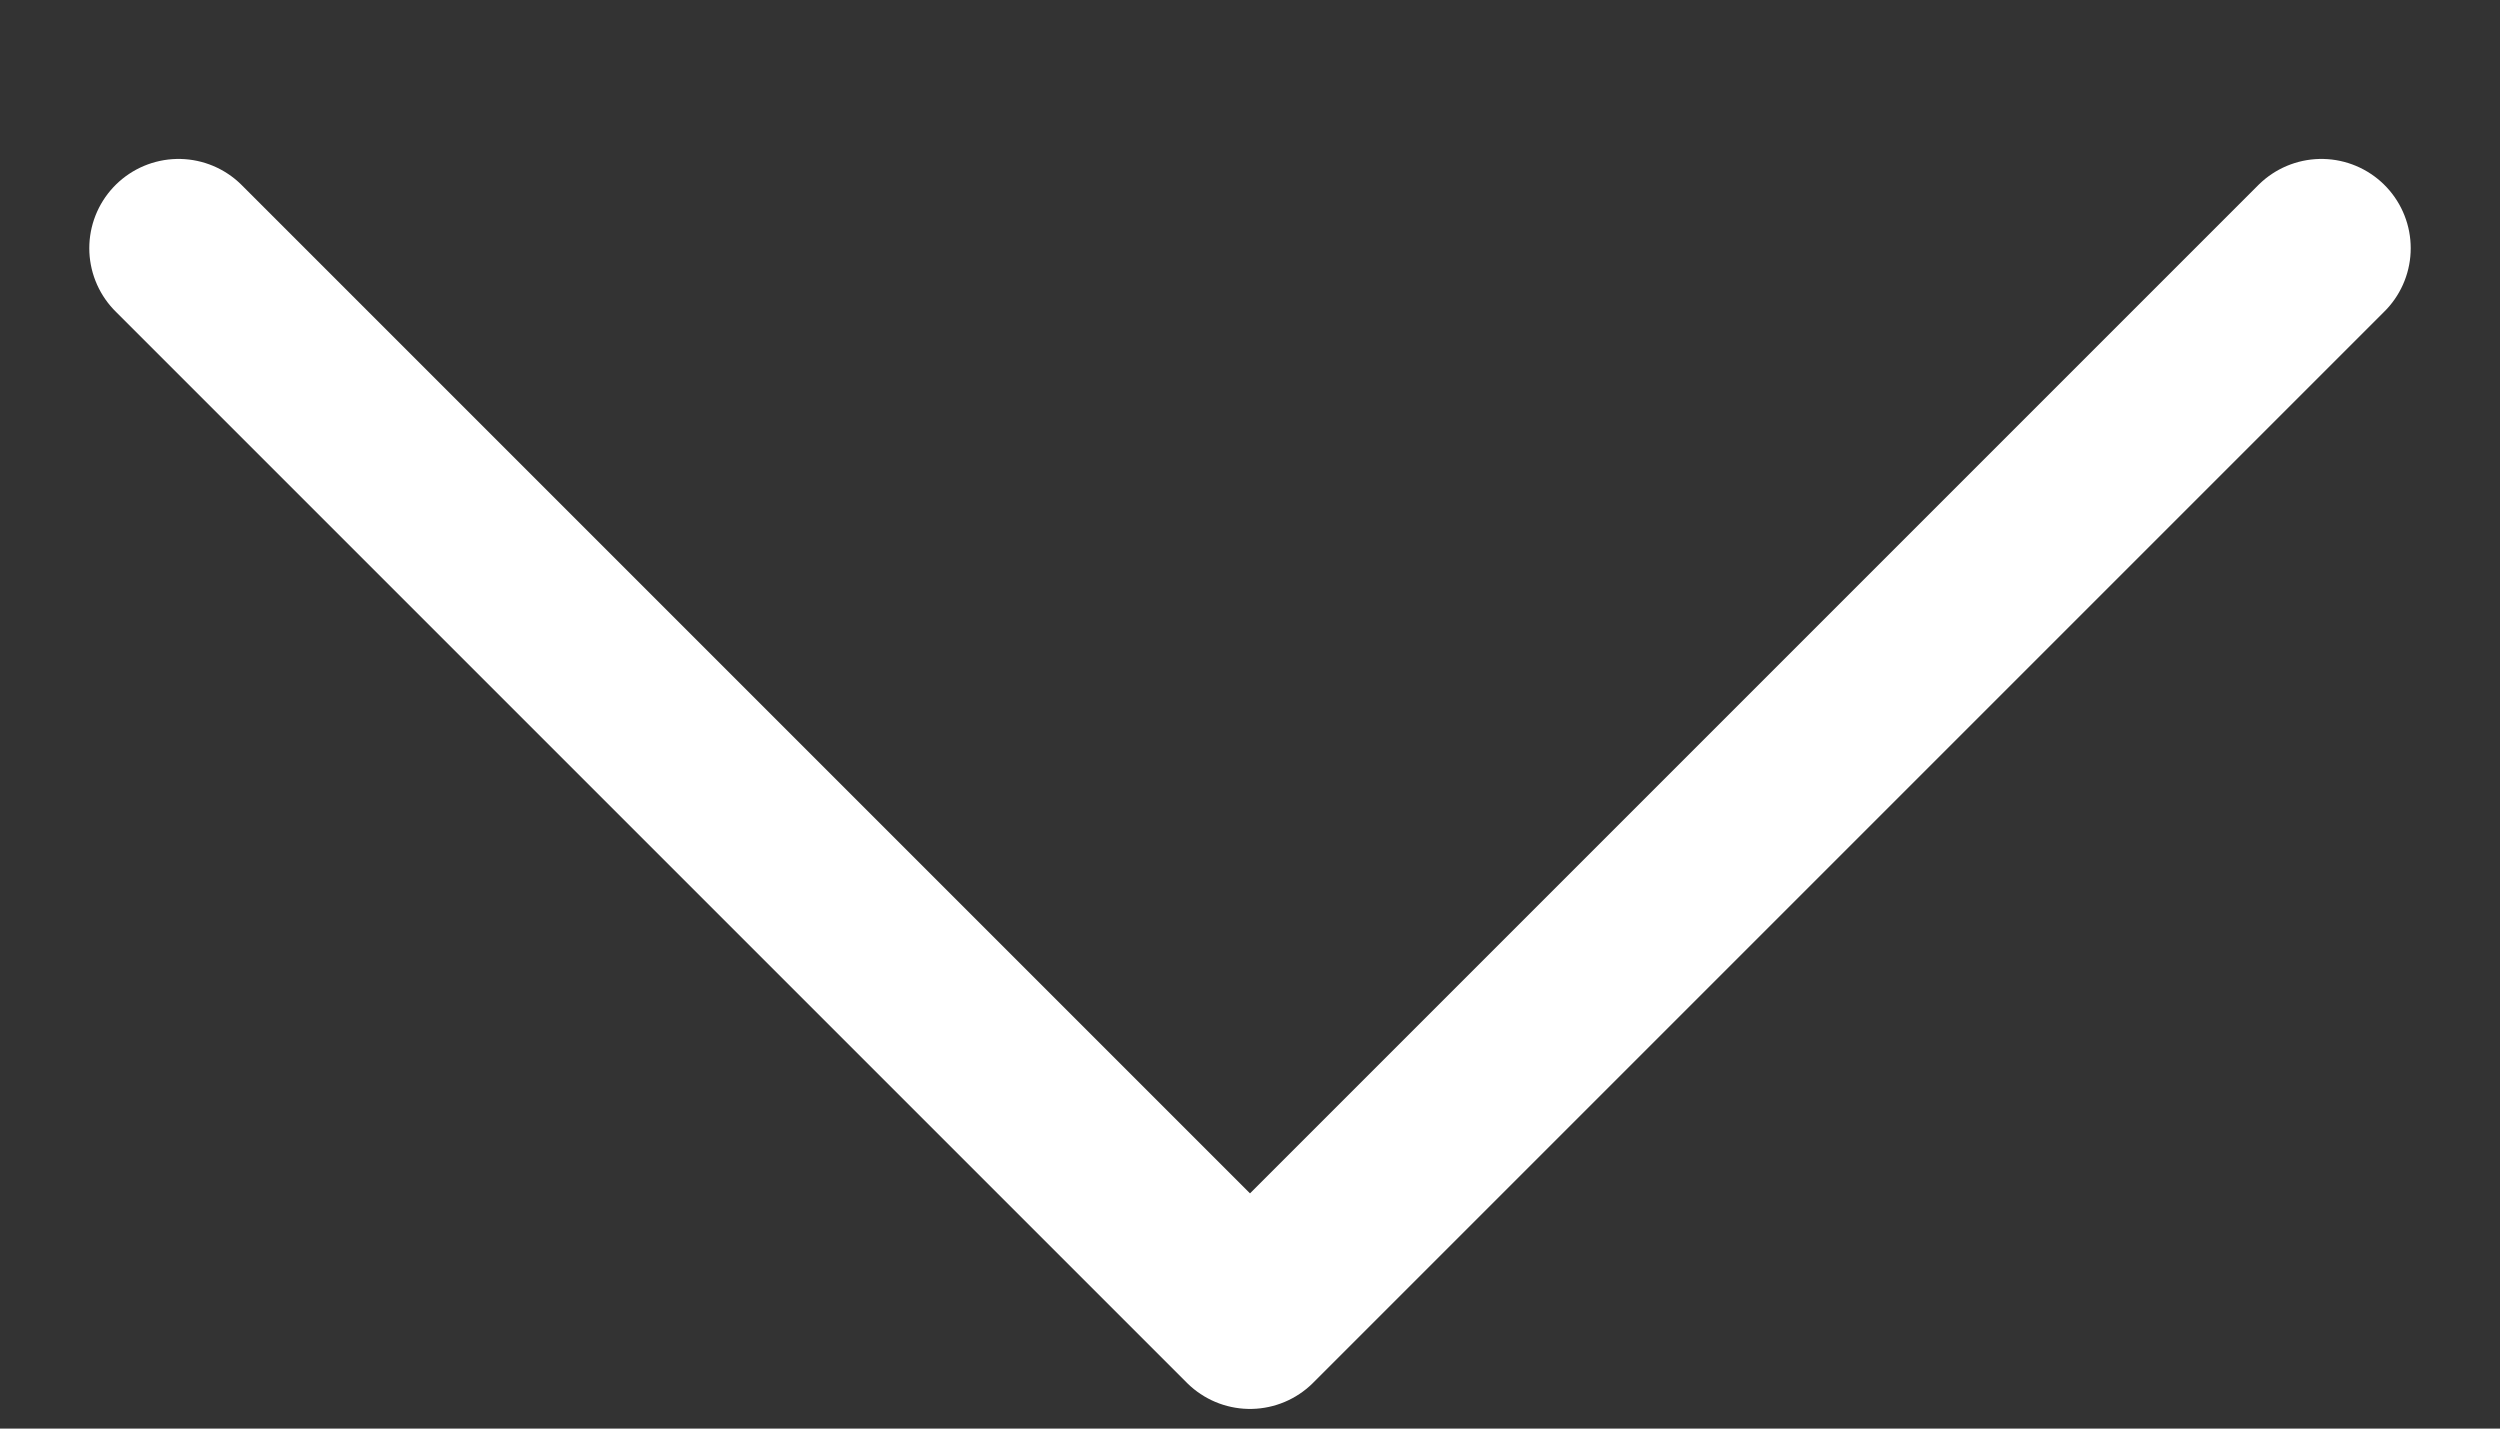 <svg width="14" height="8" viewBox="0 0 14 8" fill="none" xmlns="http://www.w3.org/2000/svg">
<rect x="0" y="0" width="14" height="8" fill="#333333" stroke="none"/>
<path d="M1 1.39L7 7.39L13 1.39" stroke="white" stroke-linecap="round" stroke-linejoin="round"/>
</svg>
